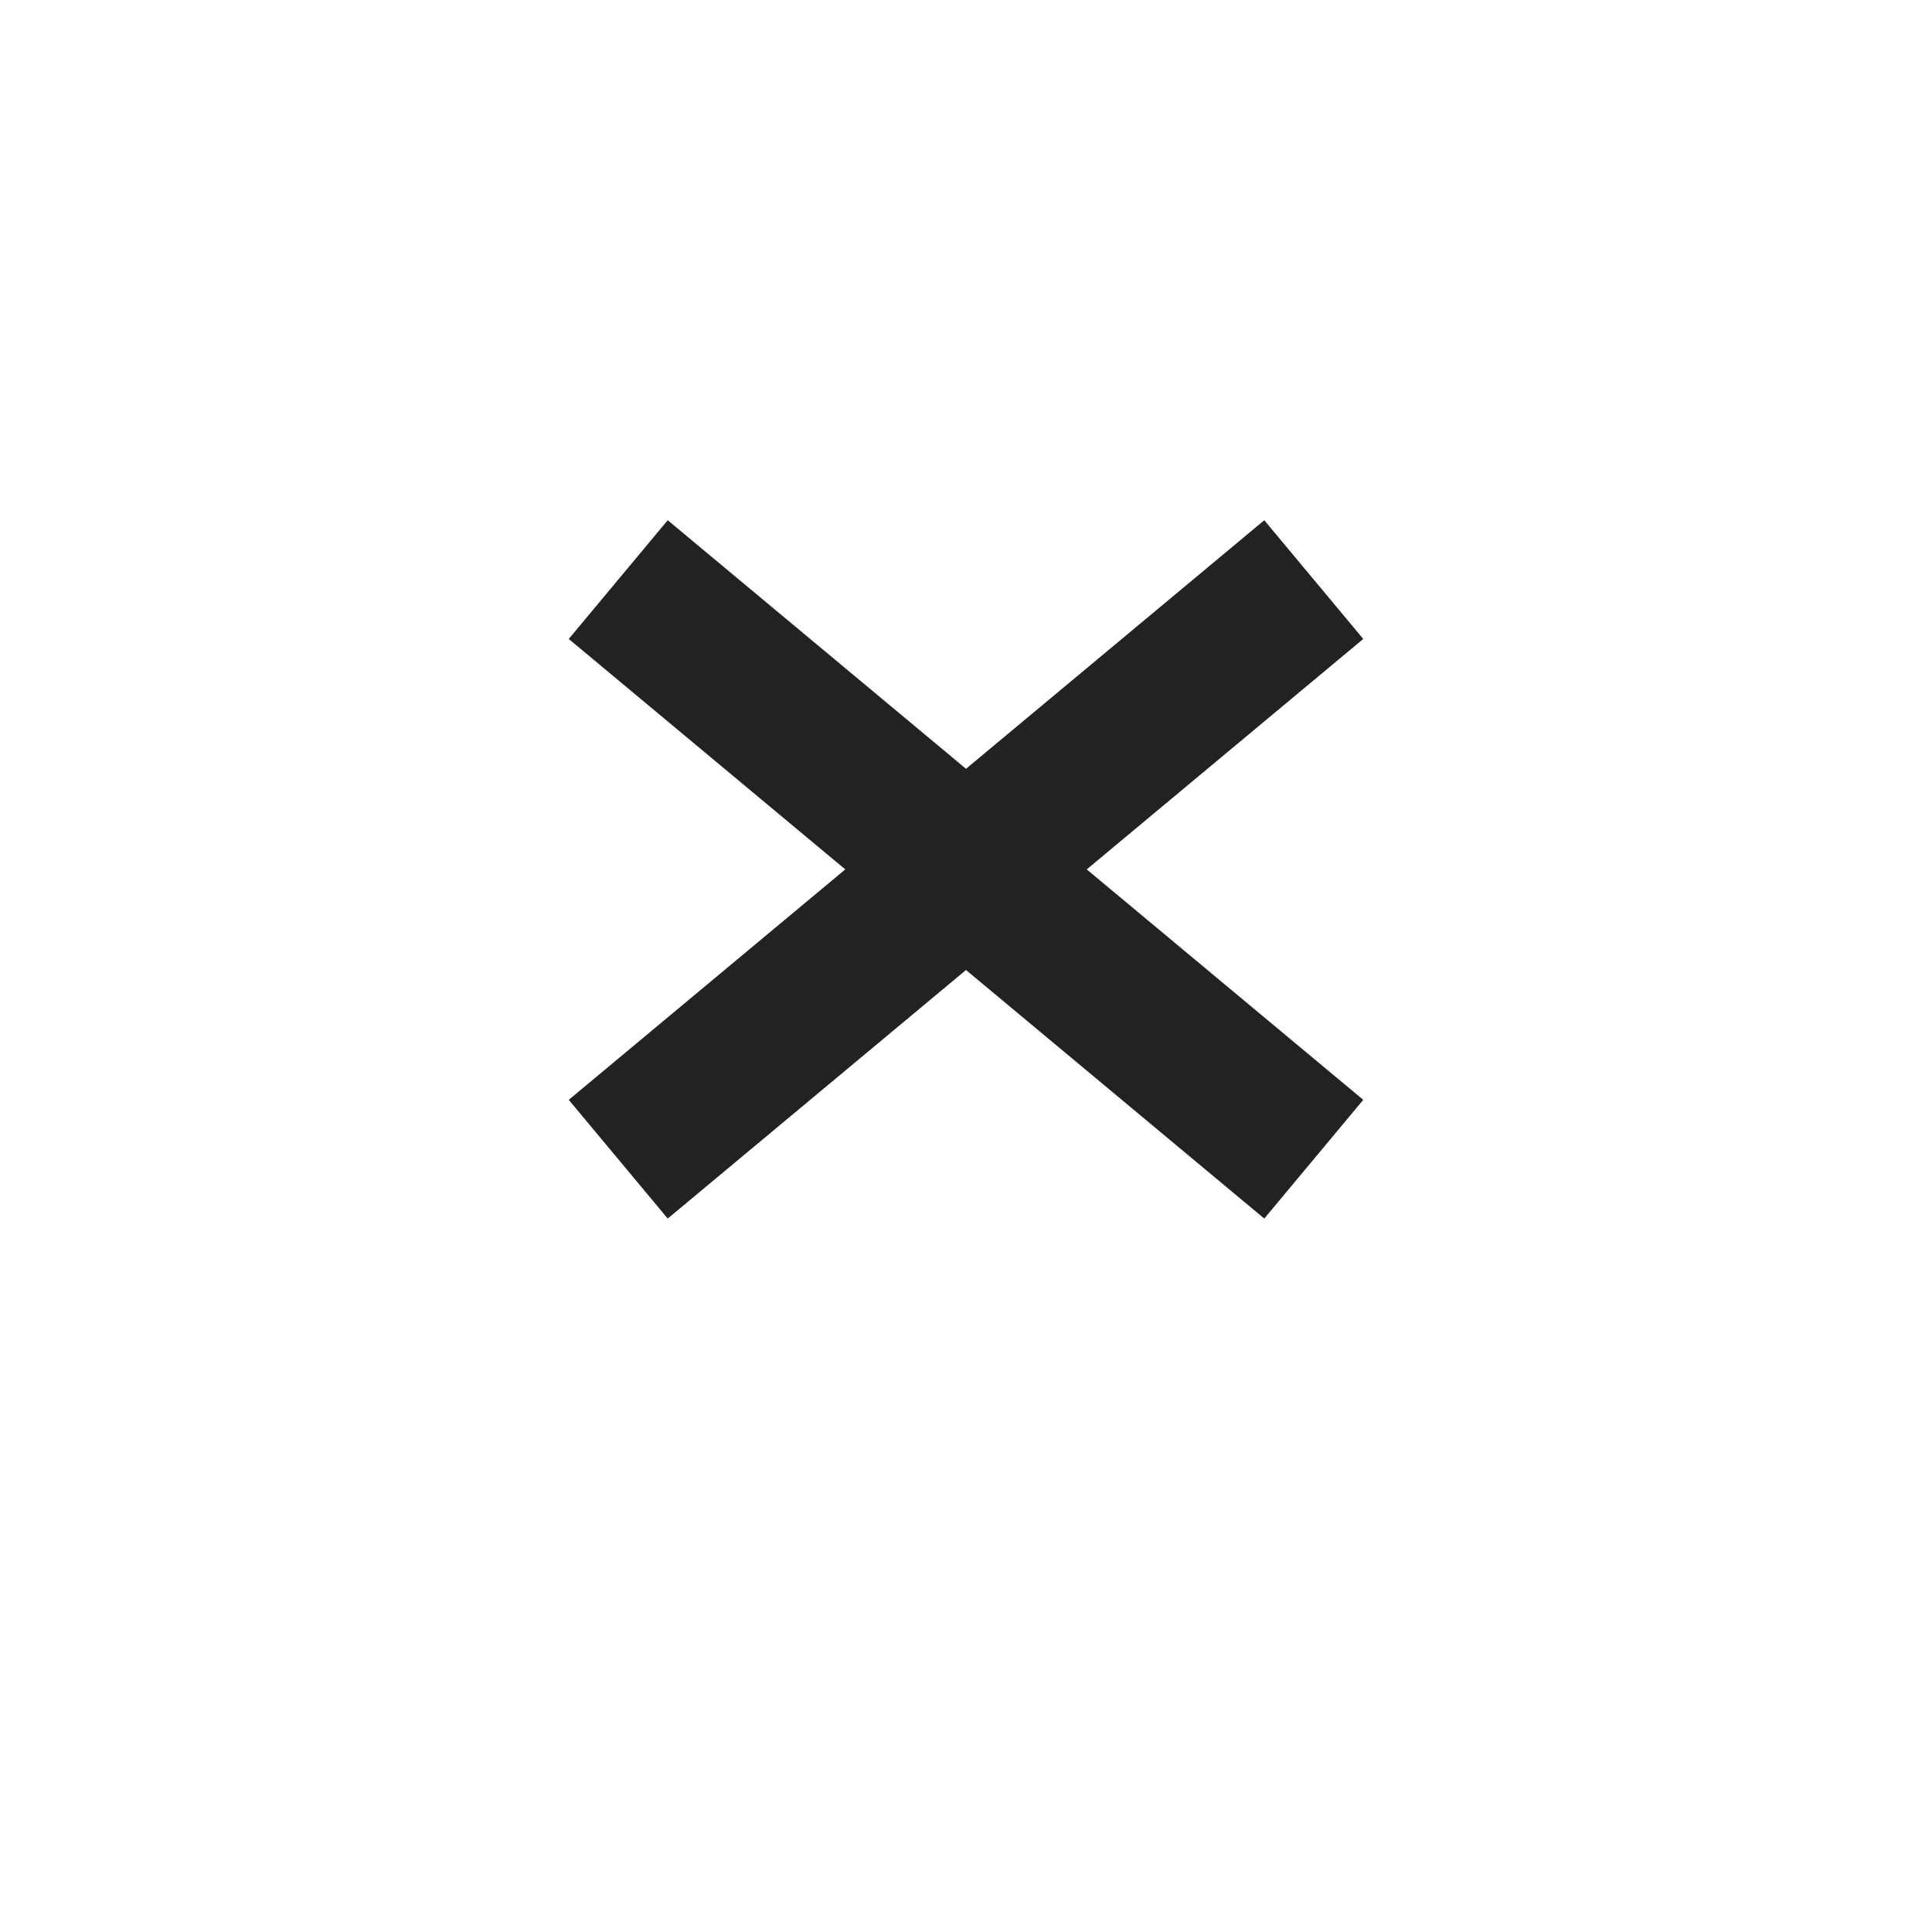 <?xml version="1.0" encoding="UTF-8"?>
<svg xmlns="http://www.w3.org/2000/svg" version="1.1" height="100" width="100">

  <path style="stroke:#222222;stroke-width:8" d="M 32 30 68 60" />
  <path style="stroke:#222222;stroke-width:8" d="M 68 30 32 60" />
</svg>
